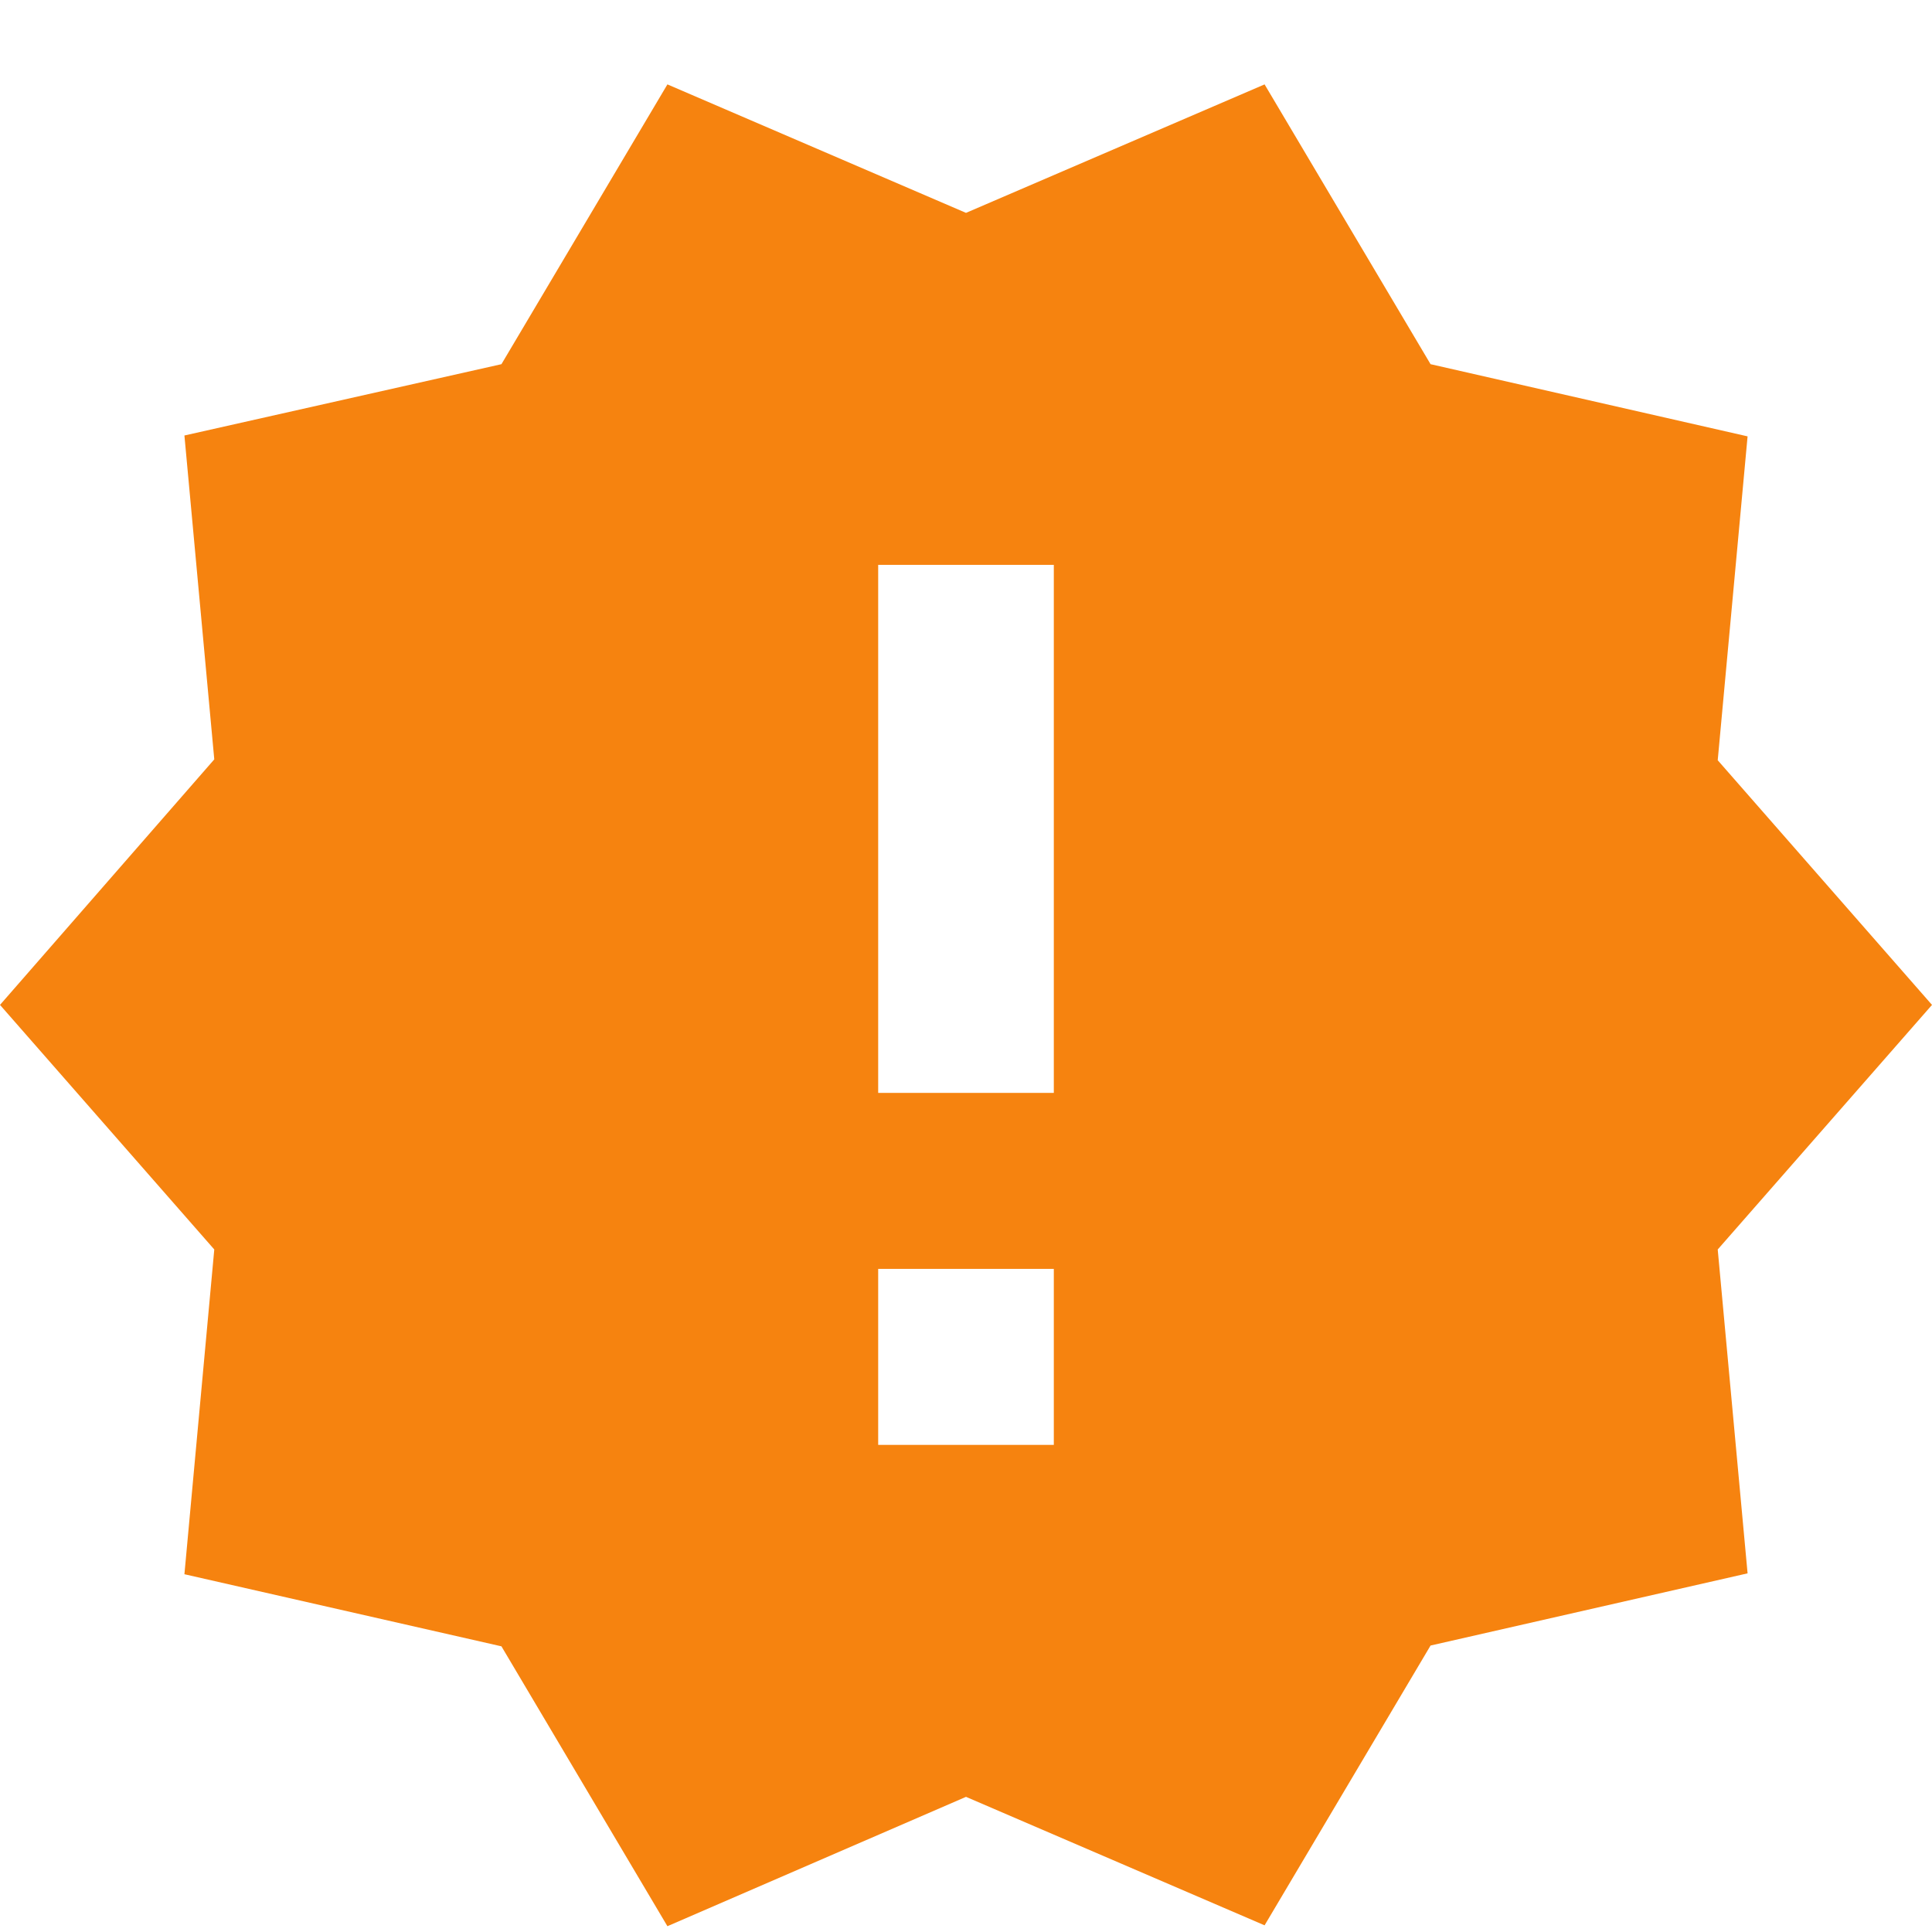 <svg width="22" height="22" viewBox="0 0 22 22" fill="none" xmlns="http://www.w3.org/2000/svg">
<path d="M22 11.443L19.56 8.657L19.9 4.969L16.29 4.147L14.4 0.961L11 2.424L7.6 0.961L5.71 4.147L2.1 4.959L2.44 8.647L0 11.443L2.44 14.228L2.1 17.926L5.71 18.747L7.6 21.934L11 20.461L14.4 21.924L16.29 18.738L19.9 17.916L19.56 14.228L22 11.443ZM12 16.453H10V14.449H12V16.453ZM12 12.445H10V6.432H12V12.445Z" fill="#F6830F"/>
</svg>
